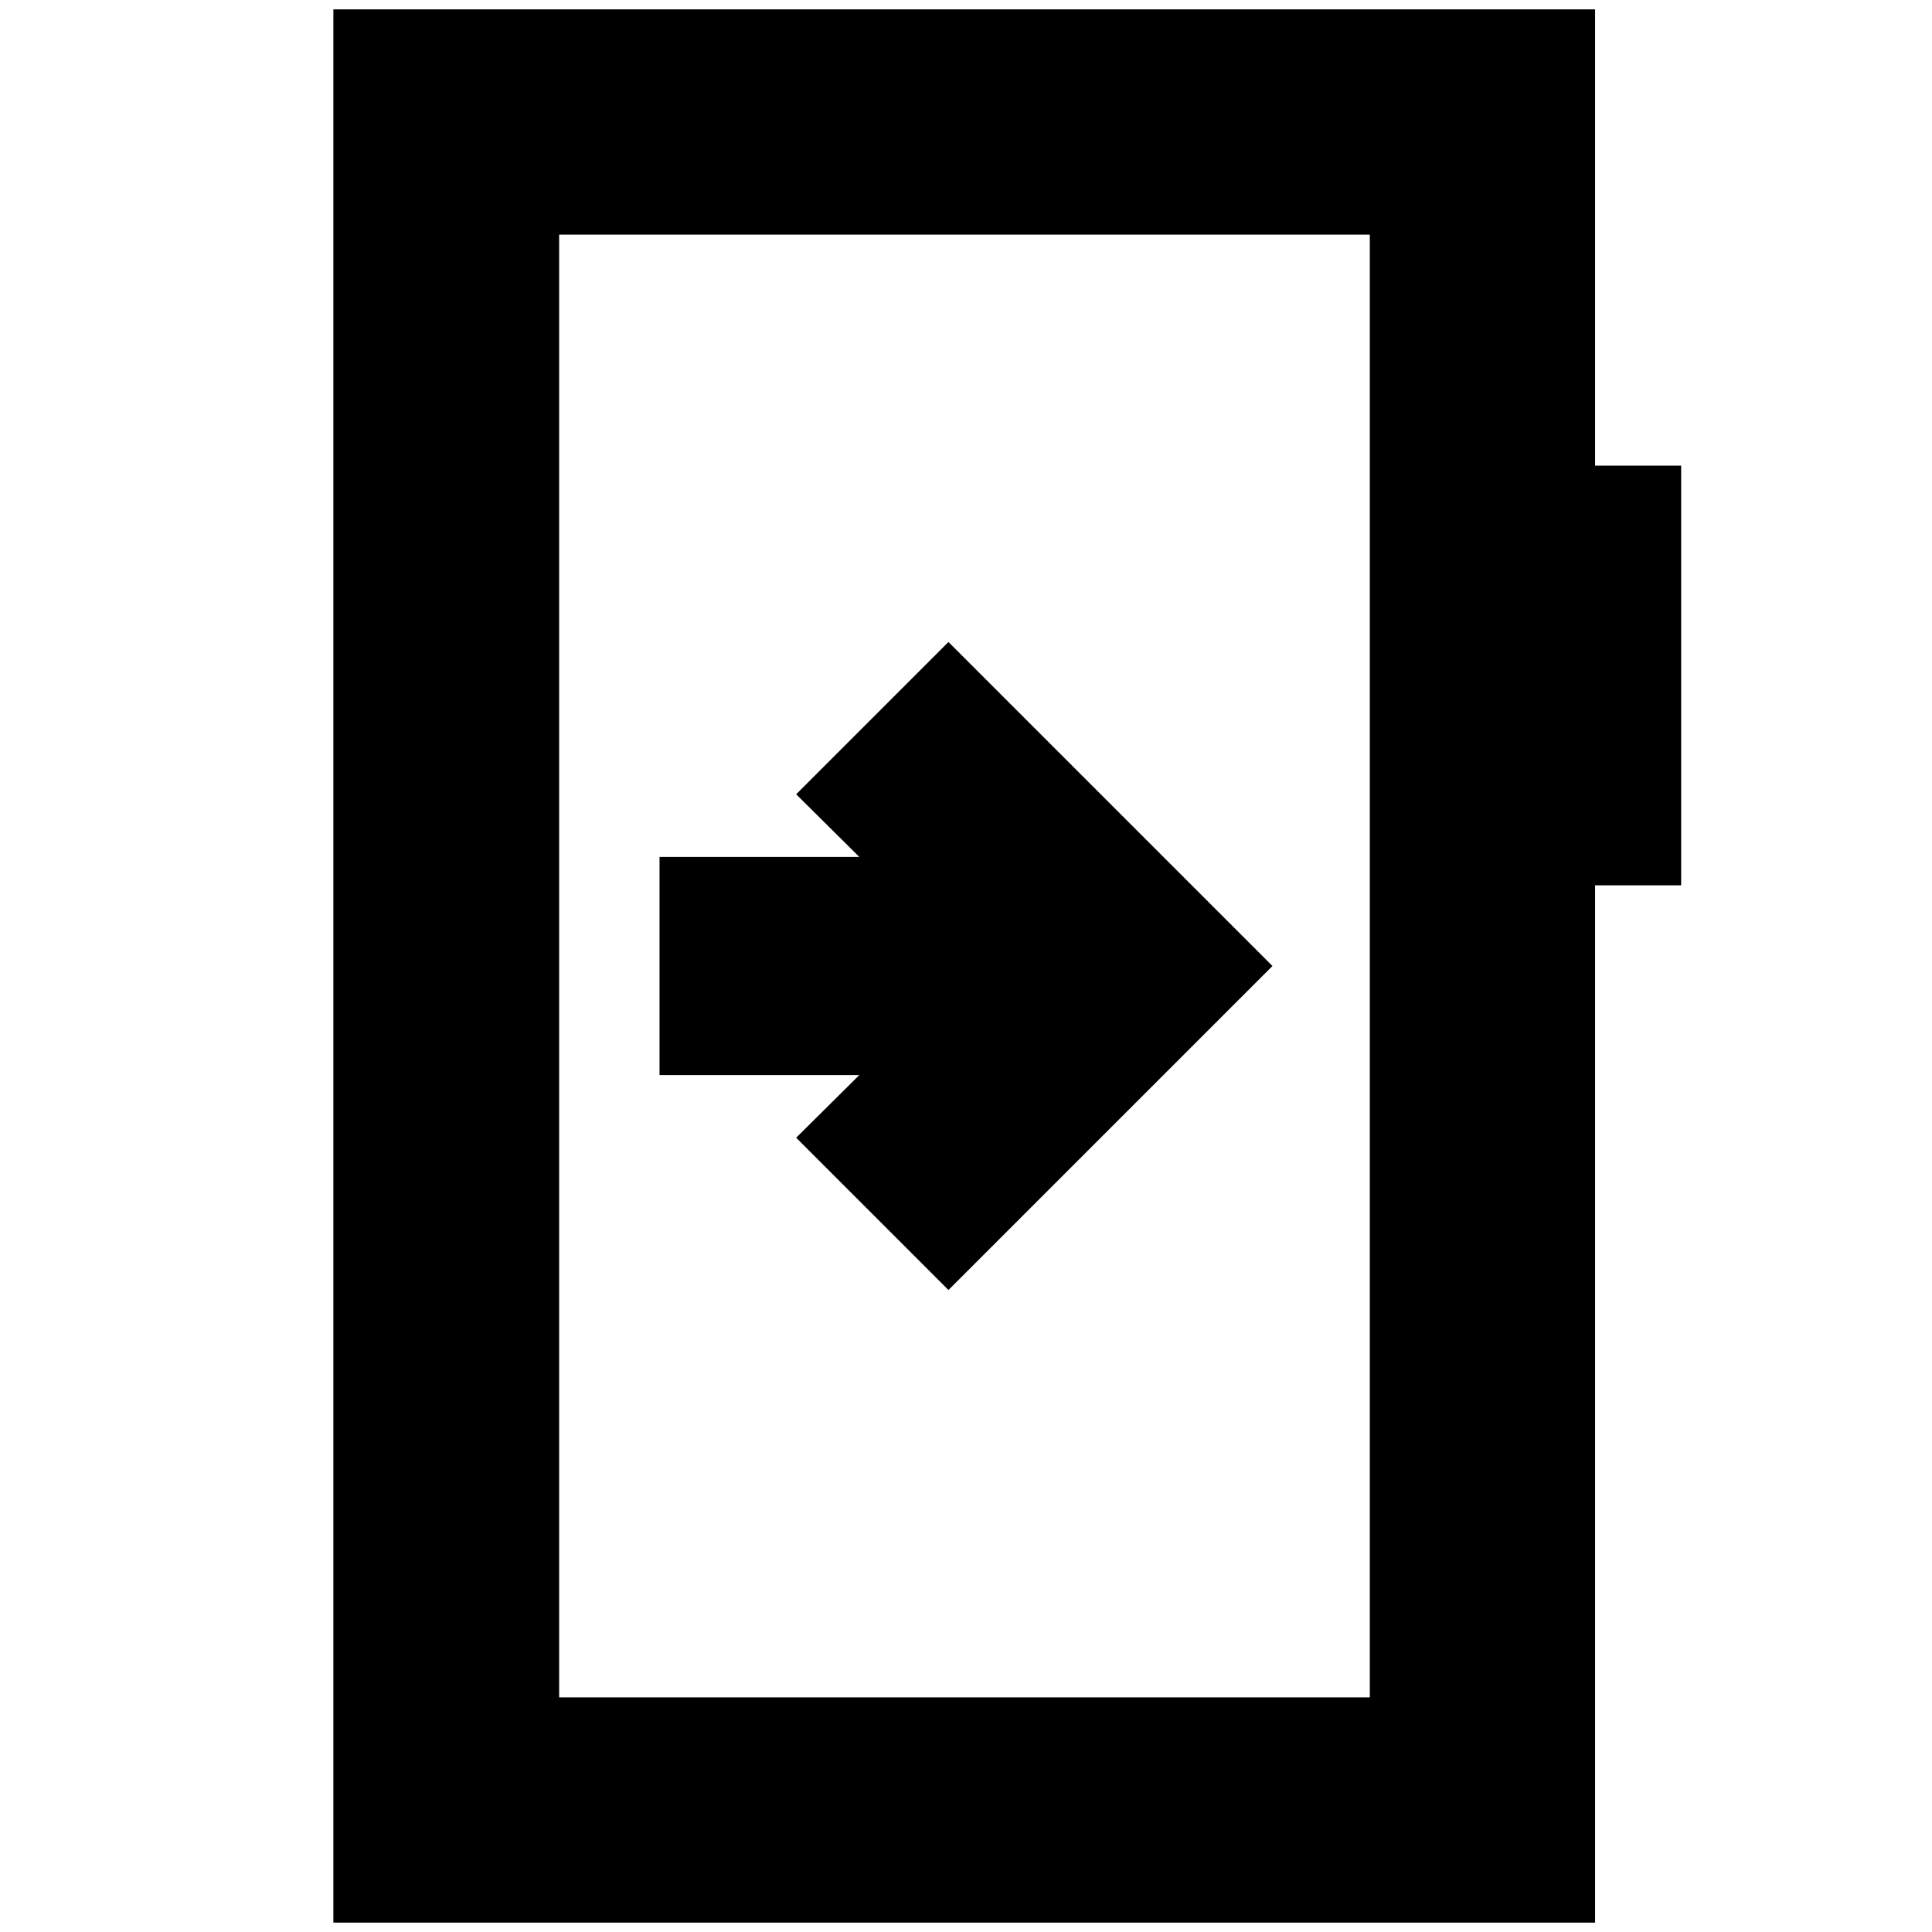 <svg xmlns="http://www.w3.org/2000/svg" height="24" viewBox="0 -960 960 960" width="24"><path d="M327.72-534.2v108.4h99.26l-31.37 31.13L471.28-319l161-161-161-161-75.67 75.67 31.37 31.13h-99.26ZM165.65-4.65v-950.7h626.94v226.72h42.76v208.54h-42.76V-4.65H165.65Zm112.18-111.94h402.82v-726.82H277.83v726.82Zm0 0v-726.82 726.82Z"/></svg>
